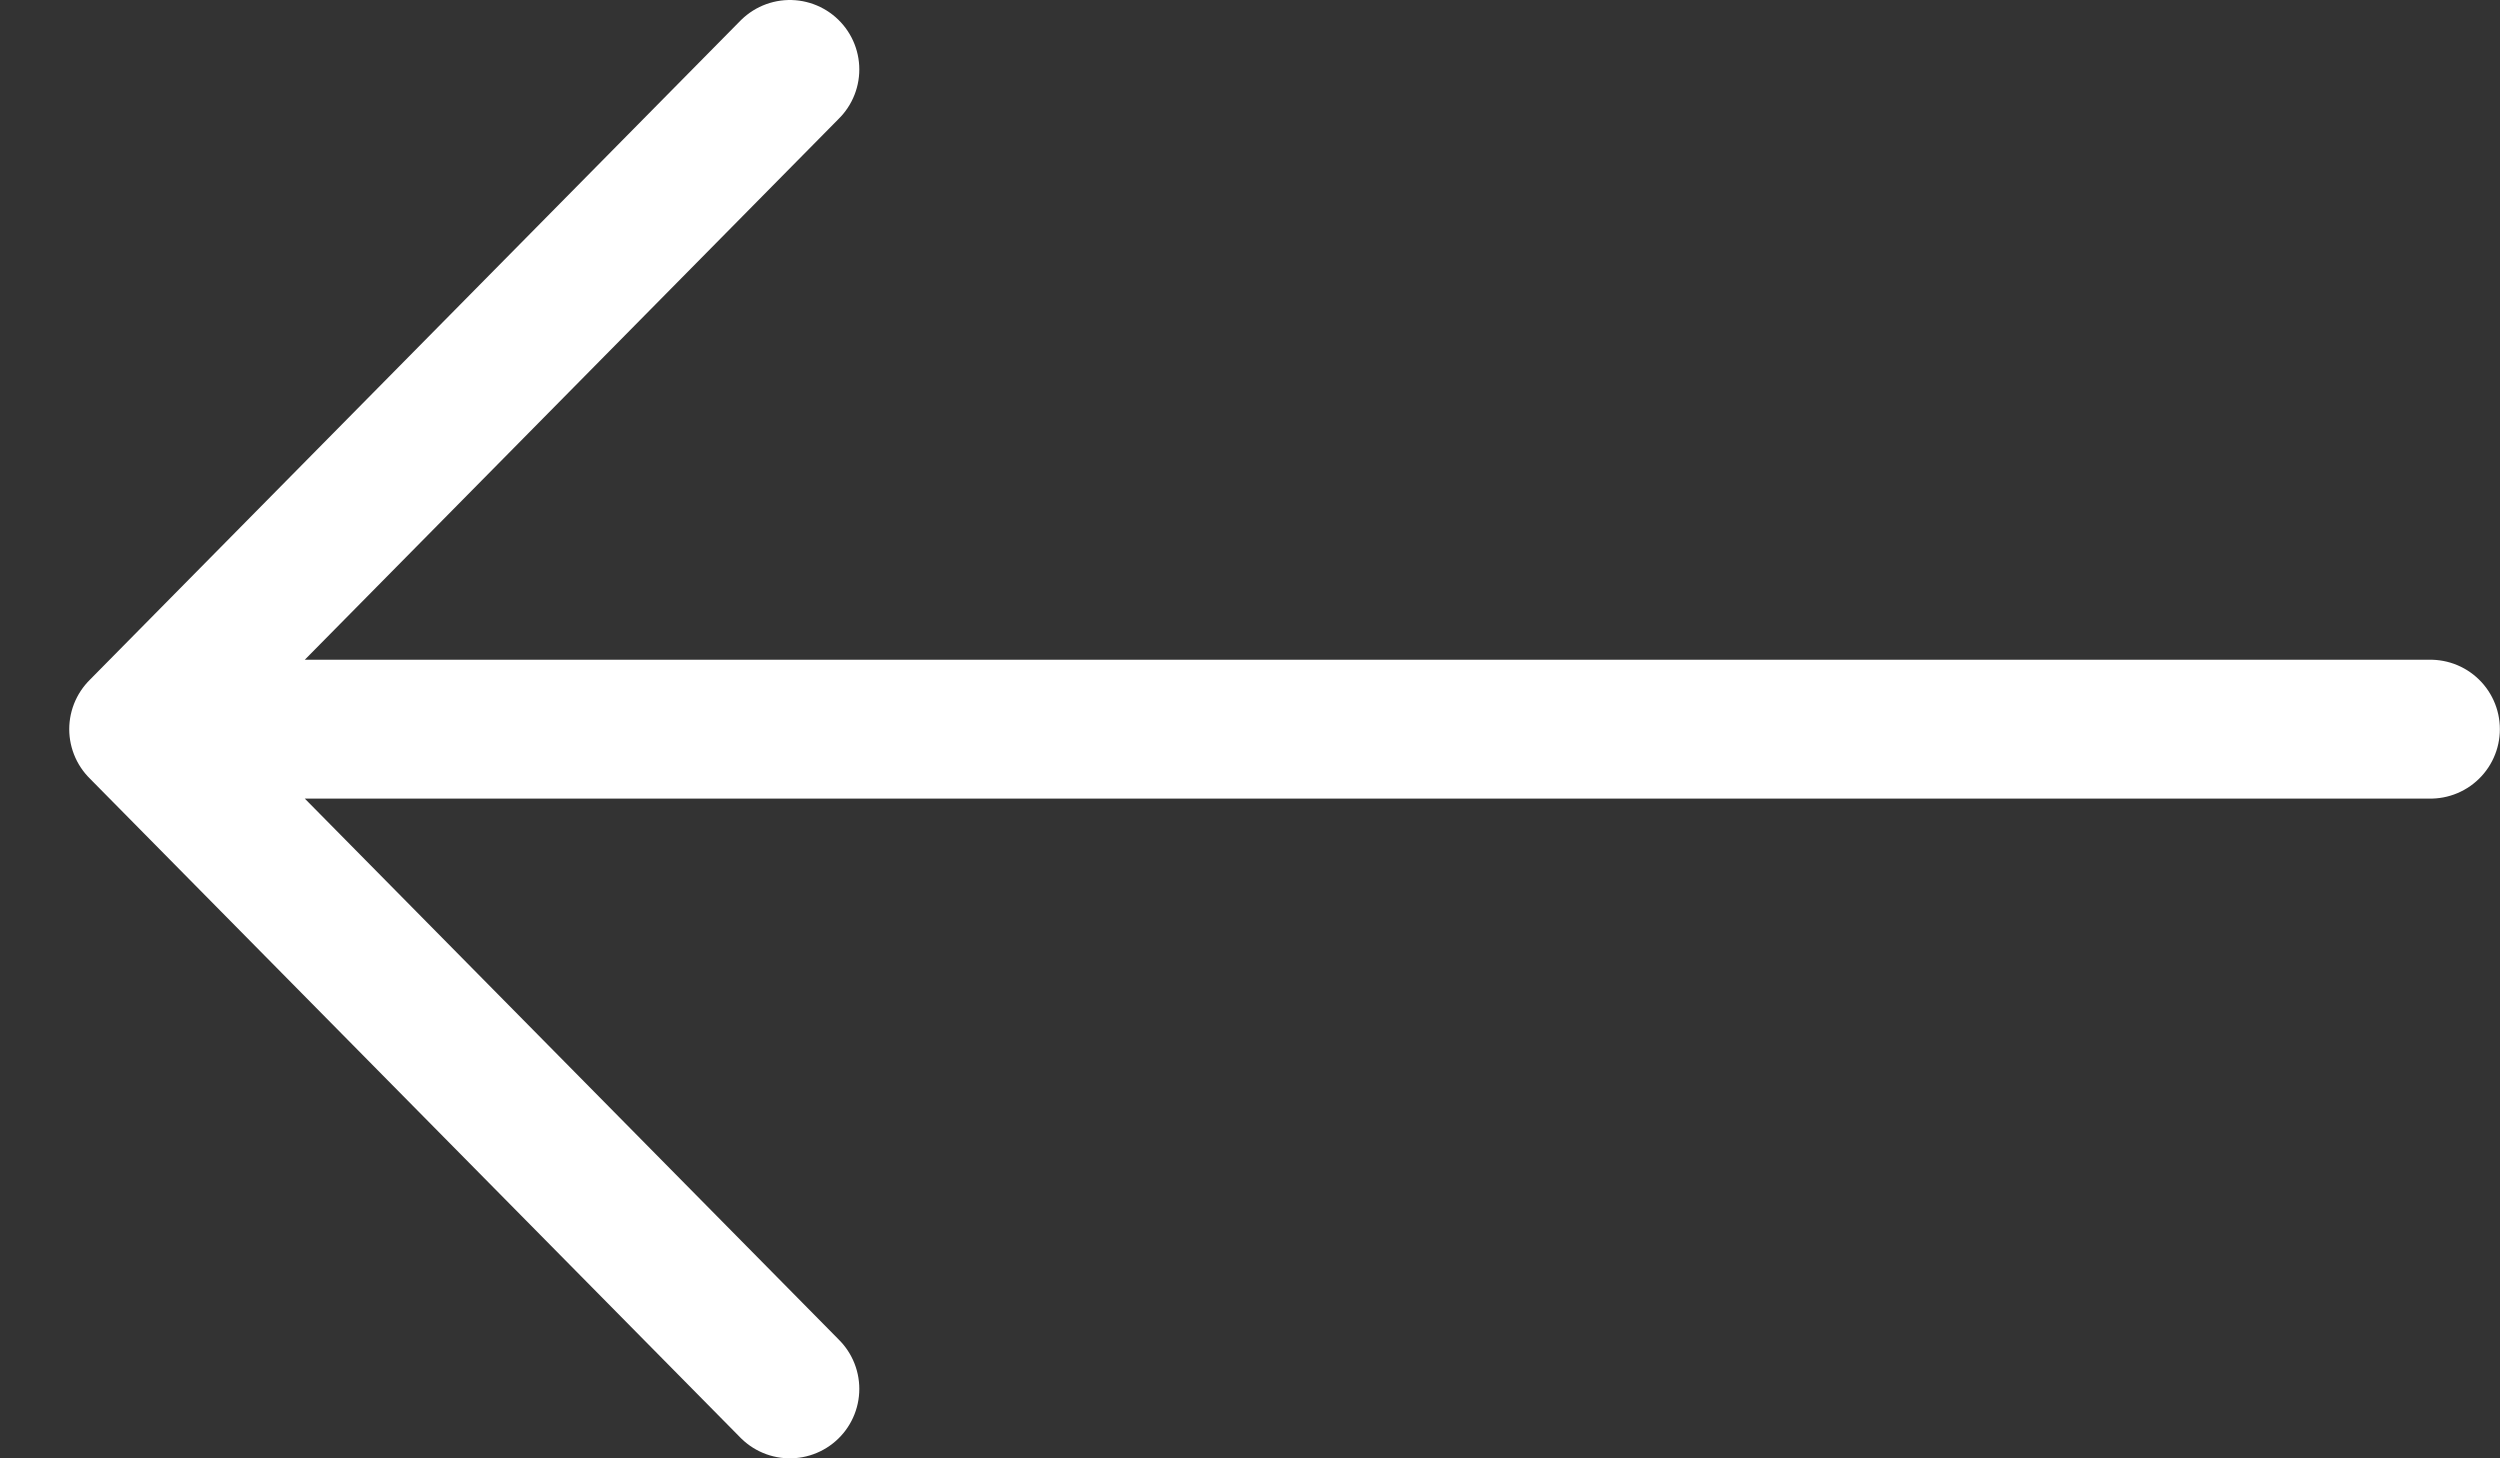 <svg width="36" height="21" viewBox="0 0 36 21" fill="none" xmlns="http://www.w3.org/2000/svg">
<rect x="0" y="0" width="36" height="21" fill="#333333" stroke="none"/>
<path d="M34.998 10.5H1.997M1.997 10.5L11.374 20M1.997 10.5L11.374 1" stroke="white" stroke-width="2" stroke-linecap="round" stroke-linejoin="round"/>
</svg>
